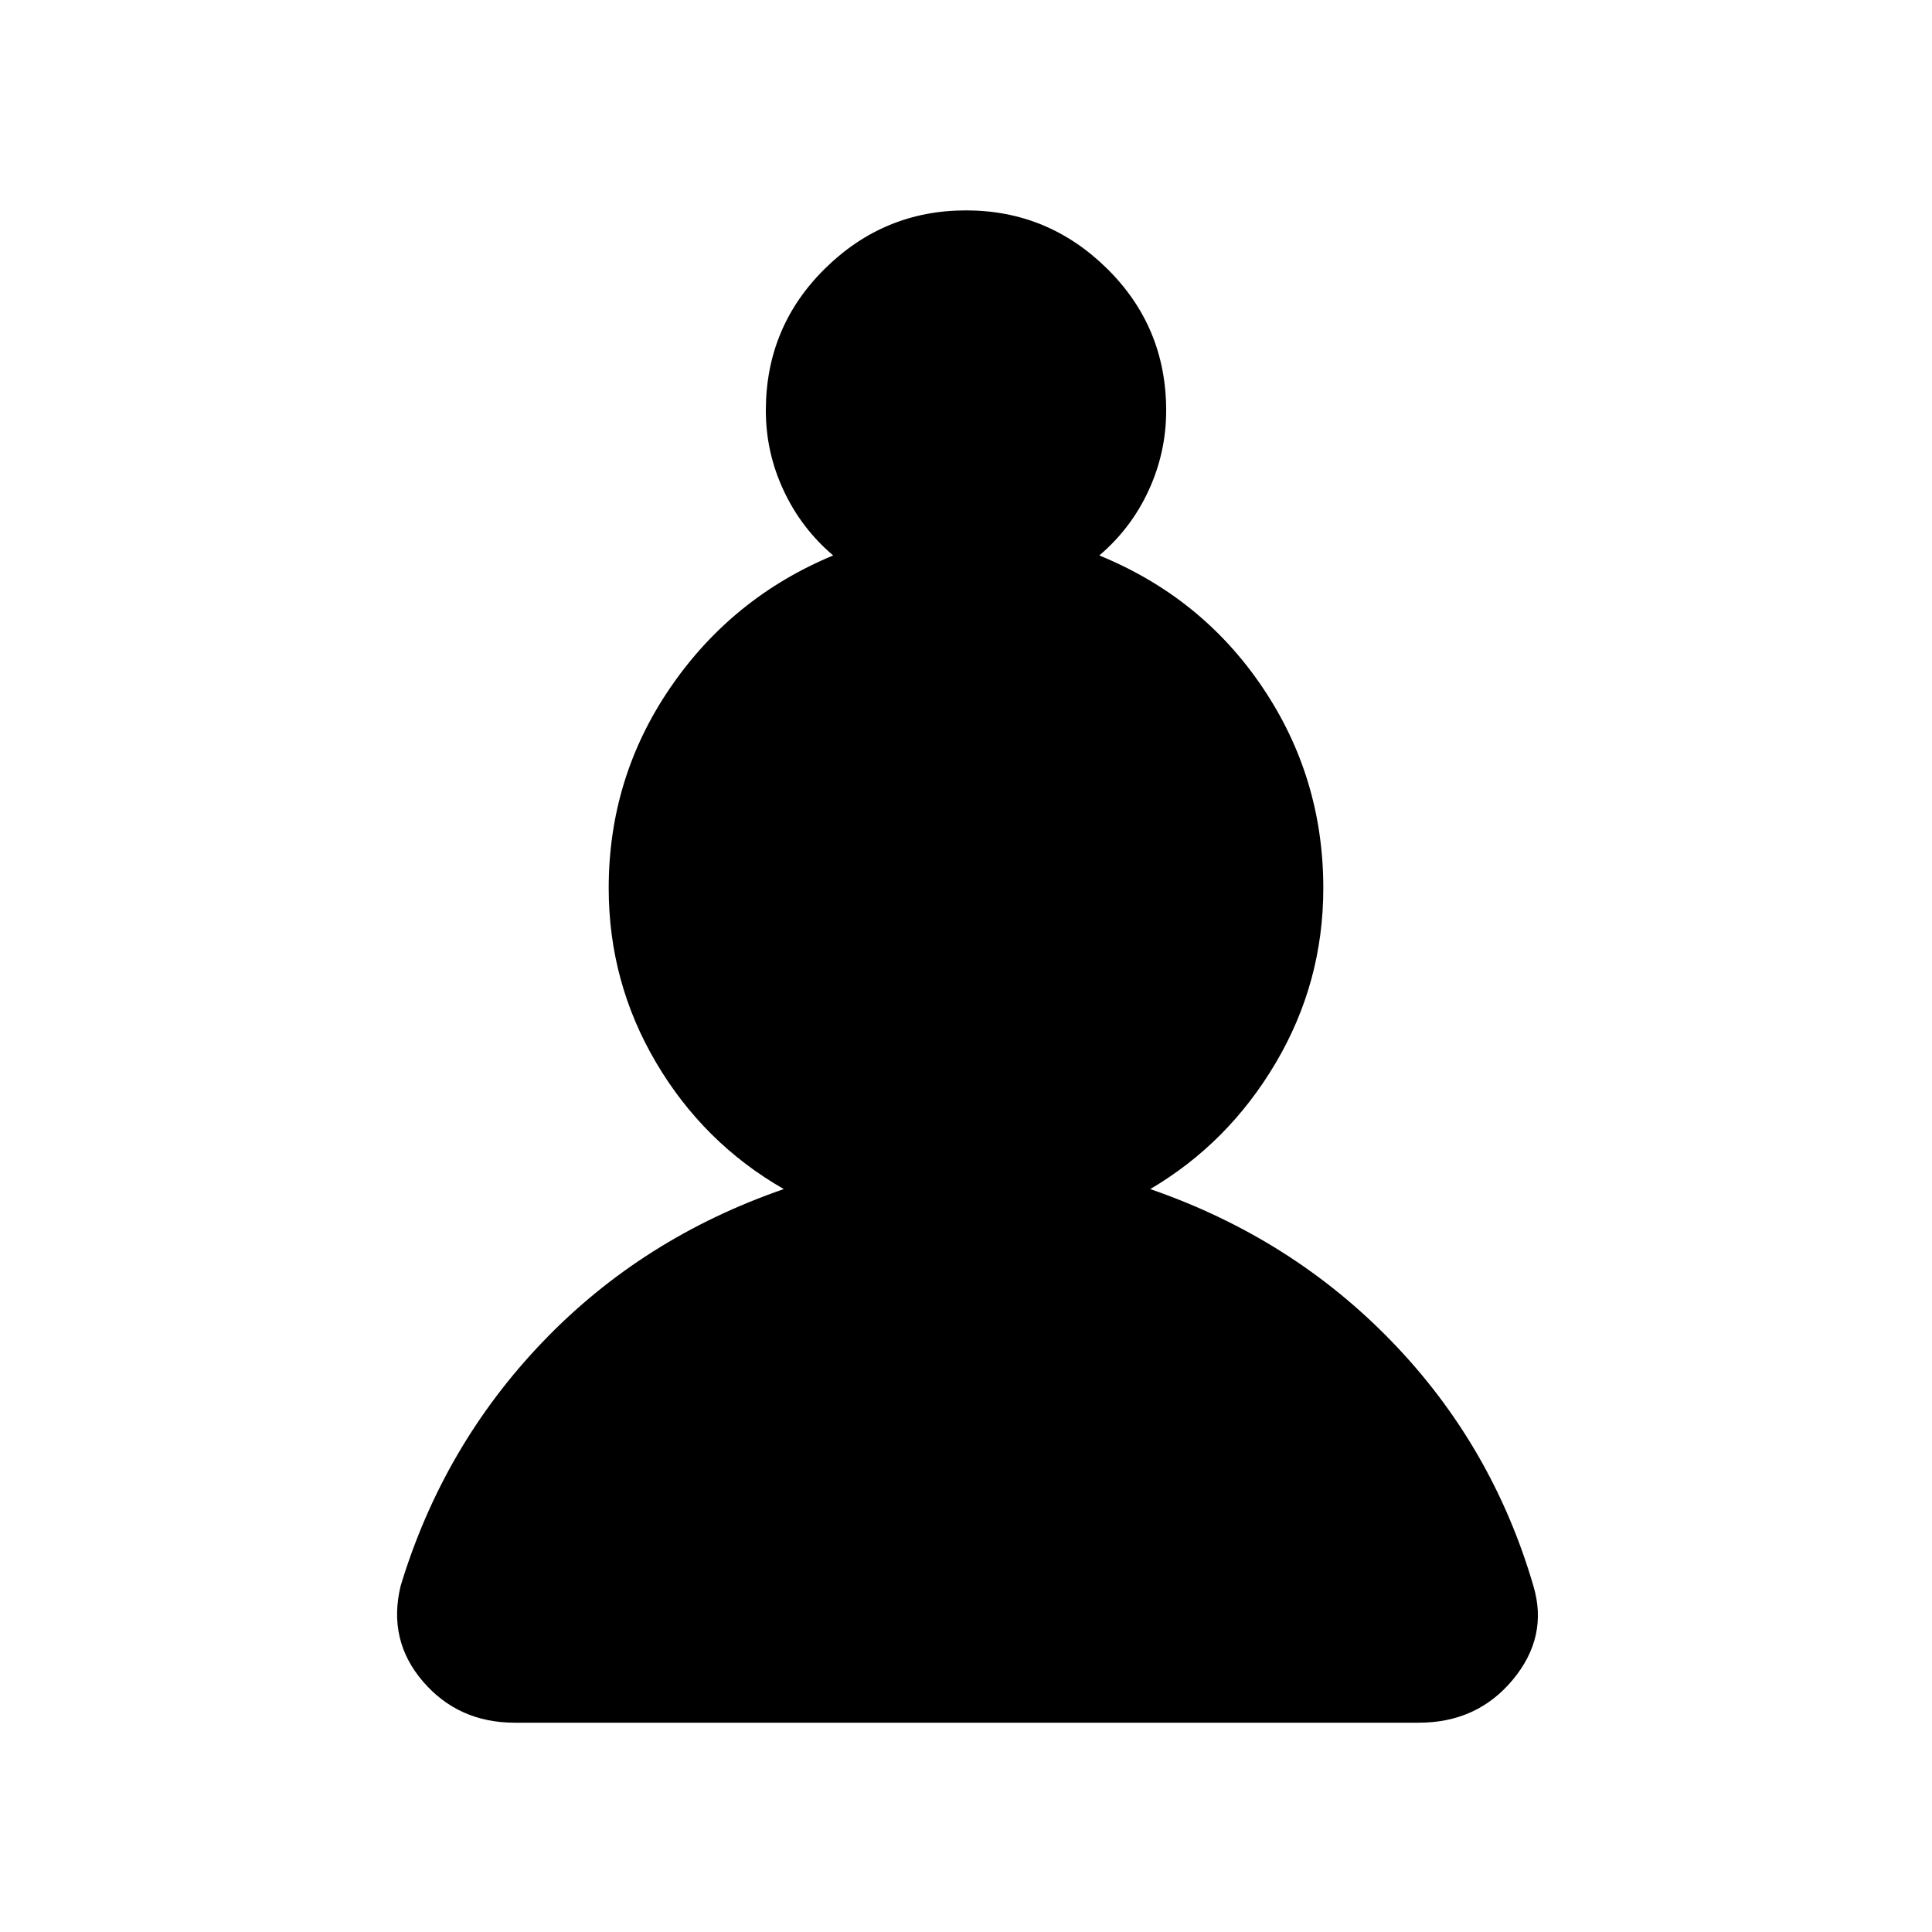 <svg xmlns="http://www.w3.org/2000/svg" height="48" viewBox="0 -960 960 960" width="48"><path d="M255.77-104q-28 0-45.62-20.5-17.61-20.5-11.07-47.5 21.07-69.54 70.54-121.19 49.46-51.66 119.84-75.96-39.84-22.85-63.42-62.81t-23.58-86.73q0-54.93 30.66-99.69Q363.77-663.15 414-684q-15.85-13.46-24.65-32.35-8.81-18.88-8.81-39.65 0-41.54 29.34-70.5 29.35-28.96 70.12-28.96t70.12 28.96q29.34 28.96 29.34 70.5 0 20.77-8.69 39.65-8.69 18.89-24.54 32.35 51 20.85 81.15 65.62 30.16 44.76 30.16 99.69 0 46.77-23.58 86.73t-62.42 62.81q70.38 24.3 120.23 75.96 49.85 51.65 70.15 121.19 7.54 25.23-10.19 46.62Q734-104 705-104H255.77Z"/></svg>